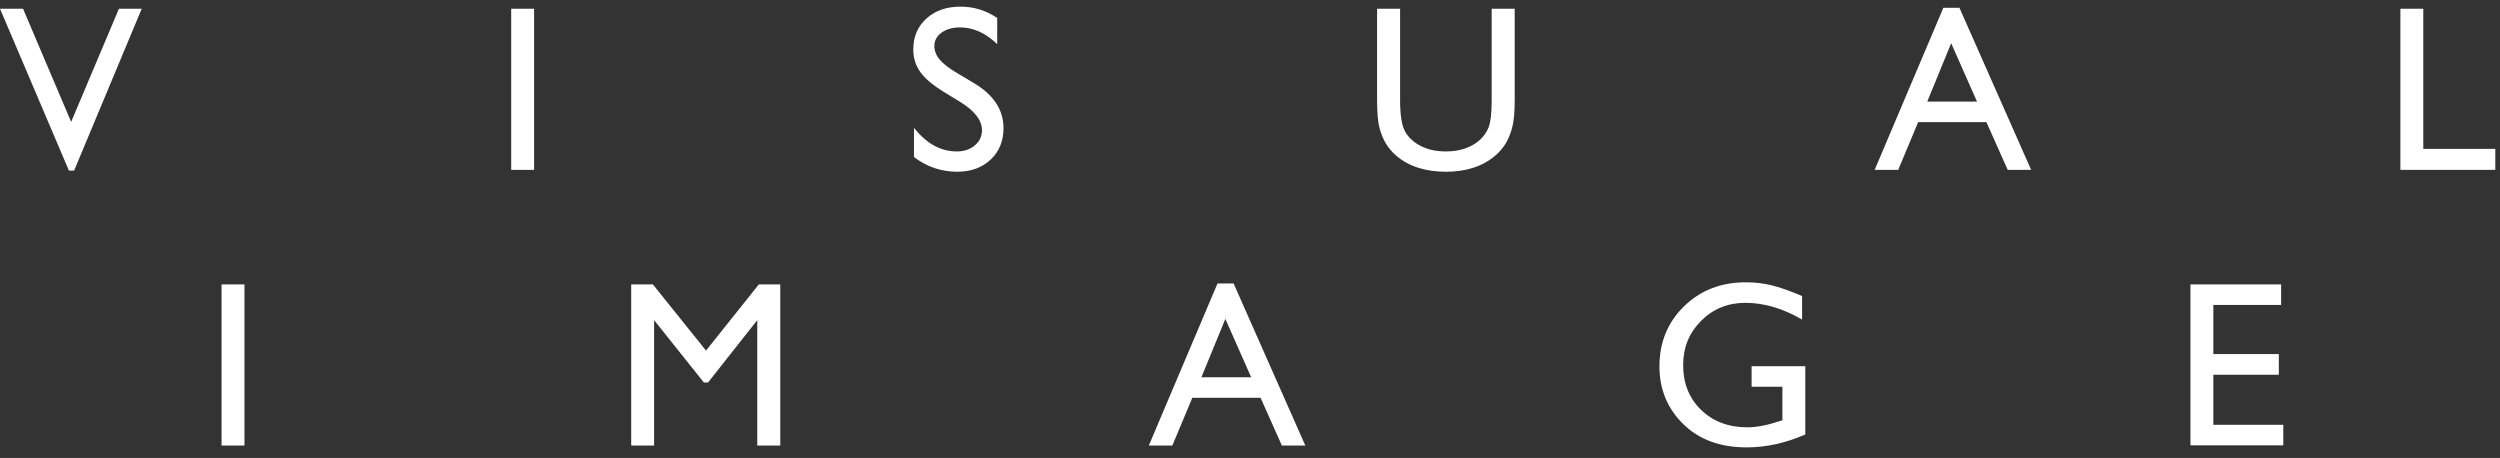 <?xml version="1.0" encoding="utf-8"?><!DOCTYPE svg PUBLIC "-//W3C//DTD SVG 1.1//EN" "http://www.w3.org/Graphics/SVG/1.1/DTD/svg11.dtd"><svg version="1.1" baseProfile="full" xmlns="http://www.w3.org/2000/svg" xmlns:xlink="http://www.w3.org/1999/xlink" xmlns:ev="http://www.w3.org/2001/xml-events"   height="37px"   width="202px" ><rect width="100%" height="100%" fill="#333333" stroke="none"/><path fill="rgb( 255, 255, 255 )" d="M193.952,13.727 C193.952,13.727 193.952,0.705 193.952,0.705 C193.952,0.705 195.802,0.705 195.802,0.705 C195.802,0.705 195.802,12.031 195.802,12.031 C195.802,12.031 201.621,12.031 201.621,12.031 C201.621,12.031 201.621,13.727 201.621,13.727 C201.621,13.727 193.952,13.727 193.952,13.727 ZM176.988,22.978 C176.988,22.978 184.314,22.978 184.314,22.978 C184.314,22.978 184.314,24.637 184.314,24.637 C184.314,24.637 178.838,24.637 178.838,24.637 C178.838,24.637 178.838,28.608 178.838,28.608 C178.838,28.608 184.129,28.608 184.129,28.608 C184.129,28.608 184.129,30.276 184.129,30.276 C184.129,30.276 178.838,30.276 178.838,30.276 C178.838,30.276 178.838,34.322 178.838,34.322 C178.838,34.322 184.49,34.322 184.49,34.322 C184.49,34.322 184.49,35.981 184.49,35.981 C184.49,35.981 176.988,35.981 176.988,35.981 C176.988,35.981 176.988,22.978 176.988,22.978 ZM160.502,9.868 C160.502,9.868 154.988,9.868 154.988,9.868 C154.988,9.868 153.374,13.727 153.374,13.727 C153.374,13.727 151.472,13.727 151.472,13.727 C151.472,13.727 157.023,0.63 157.023,0.63 C157.023,0.63 158.323,0.63 158.323,0.63 C158.323,0.63 164.118,13.727 164.118,13.727 C164.118,13.727 162.224,13.727 162.224,13.727 C162.224,13.727 160.502,9.868 160.502,9.868 ZM157.656,3.492 C157.656,3.492 155.723,8.209 155.723,8.209 C155.723,8.209 159.741,8.209 159.741,8.209 C159.741,8.209 157.656,3.492 157.656,3.492 ZM141.132,36.149 C138.992,36.149 137.282,35.52 136.002,34.261 C134.722,33.003 134.083,31.451 134.083,29.605 C134.083,27.66 134.746,26.041 136.072,24.749 C137.397,23.456 139.06,22.81 141.058,22.81 C141.785,22.81 142.476,22.889 143.13,23.047 C143.784,23.206 144.61,23.496 145.609,23.919 C145.609,23.919 145.609,25.821 145.609,25.821 C144.067,24.92 142.538,24.469 141.021,24.469 C139.608,24.469 138.418,24.954 137.45,25.923 C136.482,26.893 135.998,28.083 135.998,29.493 C135.998,30.973 136.482,32.181 137.45,33.12 C138.418,34.058 139.664,34.527 141.187,34.527 C141.927,34.527 142.812,34.356 143.842,34.014 C143.842,34.014 144.018,33.959 144.018,33.959 C144.018,33.959 144.018,31.246 144.018,31.246 C144.018,31.246 141.53,31.246 141.53,31.246 C141.53,31.246 141.53,29.587 141.53,29.587 C141.53,29.587 145.868,29.587 145.868,29.587 C145.868,29.587 145.868,35.105 145.868,35.105 C144.277,35.801 142.698,36.149 141.132,36.149 ZM121.634,11.635 C121.421,11.973 121.16,12.276 120.852,12.543 C119.828,13.432 118.49,13.876 116.837,13.876 C115.154,13.876 113.803,13.435 112.785,12.553 C112.477,12.279 112.217,11.973 112.004,11.635 C111.791,11.296 111.615,10.881 111.477,10.39 C111.338,9.899 111.268,9.129 111.268,8.078 C111.268,8.078 111.268,0.705 111.268,0.705 C111.268,0.705 113.128,0.705 113.128,0.705 C113.128,0.705 113.128,8.097 113.128,8.097 C113.128,9.321 113.267,10.173 113.544,10.651 C113.822,11.13 114.244,11.513 114.811,11.802 C115.379,12.091 116.048,12.236 116.819,12.236 C117.916,12.236 118.811,11.947 119.502,11.369 C119.865,11.058 120.127,10.692 120.288,10.269 C120.448,9.846 120.528,9.122 120.528,8.097 C120.528,8.097 120.528,0.705 120.528,0.705 C120.528,0.705 122.388,0.705 122.388,0.705 C122.388,0.705 122.388,8.097 122.388,8.097 C122.388,9.098 122.315,9.853 122.17,10.362 C122.025,10.872 121.847,11.296 121.634,11.635 ZM101.854,32.141 C101.854,32.141 96.34,32.141 96.34,32.141 C96.34,32.141 94.726,36 94.726,36 C94.726,36 92.824,36 92.824,36 C92.824,36 98.375,22.903 98.375,22.903 C98.375,22.903 99.675,22.903 99.675,22.903 C99.675,22.903 105.47,36 105.47,36 C105.47,36 103.576,36 103.576,36 C103.576,36 101.854,32.141 101.854,32.141 ZM99.008,25.765 C99.008,25.765 97.075,30.482 97.075,30.482 C97.075,30.482 101.093,30.482 101.093,30.482 C101.093,30.482 99.008,25.765 99.008,25.765 ZM77.306,5.887 C77.306,5.887 78.719,6.73 78.719,6.73 C80.295,7.679 81.083,8.886 81.083,10.353 C81.083,11.397 80.736,12.245 80.042,12.898 C79.349,13.55 78.447,13.876 77.337,13.876 C76.06,13.876 74.897,13.481 73.849,12.69 C73.849,12.69 73.849,10.323 73.849,10.323 C74.848,11.598 76.004,12.236 77.318,12.236 C77.898,12.236 78.38,12.073 78.766,11.748 C79.151,11.423 79.344,11.016 79.344,10.527 C79.344,9.734 78.776,8.982 77.642,8.271 C77.642,8.271 76.236,7.41 76.236,7.41 C75.354,6.867 74.726,6.334 74.353,5.808 C73.98,5.283 73.793,4.679 73.793,3.995 C73.793,2.97 74.146,2.137 74.853,1.497 C75.559,0.857 76.476,0.537 77.605,0.537 C78.684,0.537 79.674,0.842 80.574,1.453 C80.574,1.453 80.574,3.569 80.574,3.569 C79.643,2.666 78.641,2.215 77.568,2.215 C76.963,2.215 76.467,2.356 76.078,2.637 C75.69,2.919 75.496,3.28 75.496,3.719 C75.496,4.109 75.639,4.474 75.925,4.815 C76.211,5.155 76.671,5.513 77.306,5.887 ZM61.187,25.867 C61.187,25.867 57.213,30.901 57.213,30.901 C57.213,30.901 56.871,30.901 56.871,30.901 C56.871,30.901 52.852,25.867 52.852,25.867 C52.852,25.867 52.852,36 52.852,36 C52.852,36 51.001,36 51.001,36 C51.001,36 51.001,22.978 51.001,22.978 C51.001,22.978 52.753,22.978 52.753,22.978 C52.753,22.978 57.047,28.326 57.047,28.326 C57.047,28.326 61.316,22.978 61.316,22.978 C61.316,22.978 63.046,22.978 63.046,22.978 C63.046,22.978 63.046,36 63.046,36 C63.046,36 61.187,36 61.187,36 C61.187,36 61.187,25.867 61.187,25.867 ZM41.305,0.705 C41.305,0.705 43.155,0.705 43.155,0.705 C43.155,0.705 43.155,13.727 43.155,13.727 C43.155,13.727 41.305,13.727 41.305,13.727 C41.305,13.727 41.305,0.705 41.305,0.705 ZM17.902,22.978 C17.902,22.978 19.752,22.978 19.752,22.978 C19.752,22.978 19.752,36 19.752,36 C19.752,36 17.902,36 17.902,36 C17.902,36 17.902,22.978 17.902,22.978 ZM5.569,13.783 C5.569,13.783 0,0.705 0,0.705 C0,0.705 1.862,0.705 1.862,0.705 C1.862,0.705 5.749,9.849 5.749,9.849 C5.749,9.849 9.61,0.705 9.61,0.705 C9.61,0.705 11.452,0.705 11.452,0.705 C11.452,0.705 5.989,13.783 5.989,13.783 C5.989,13.783 5.569,13.783 5.569,13.783 Z "/></svg>